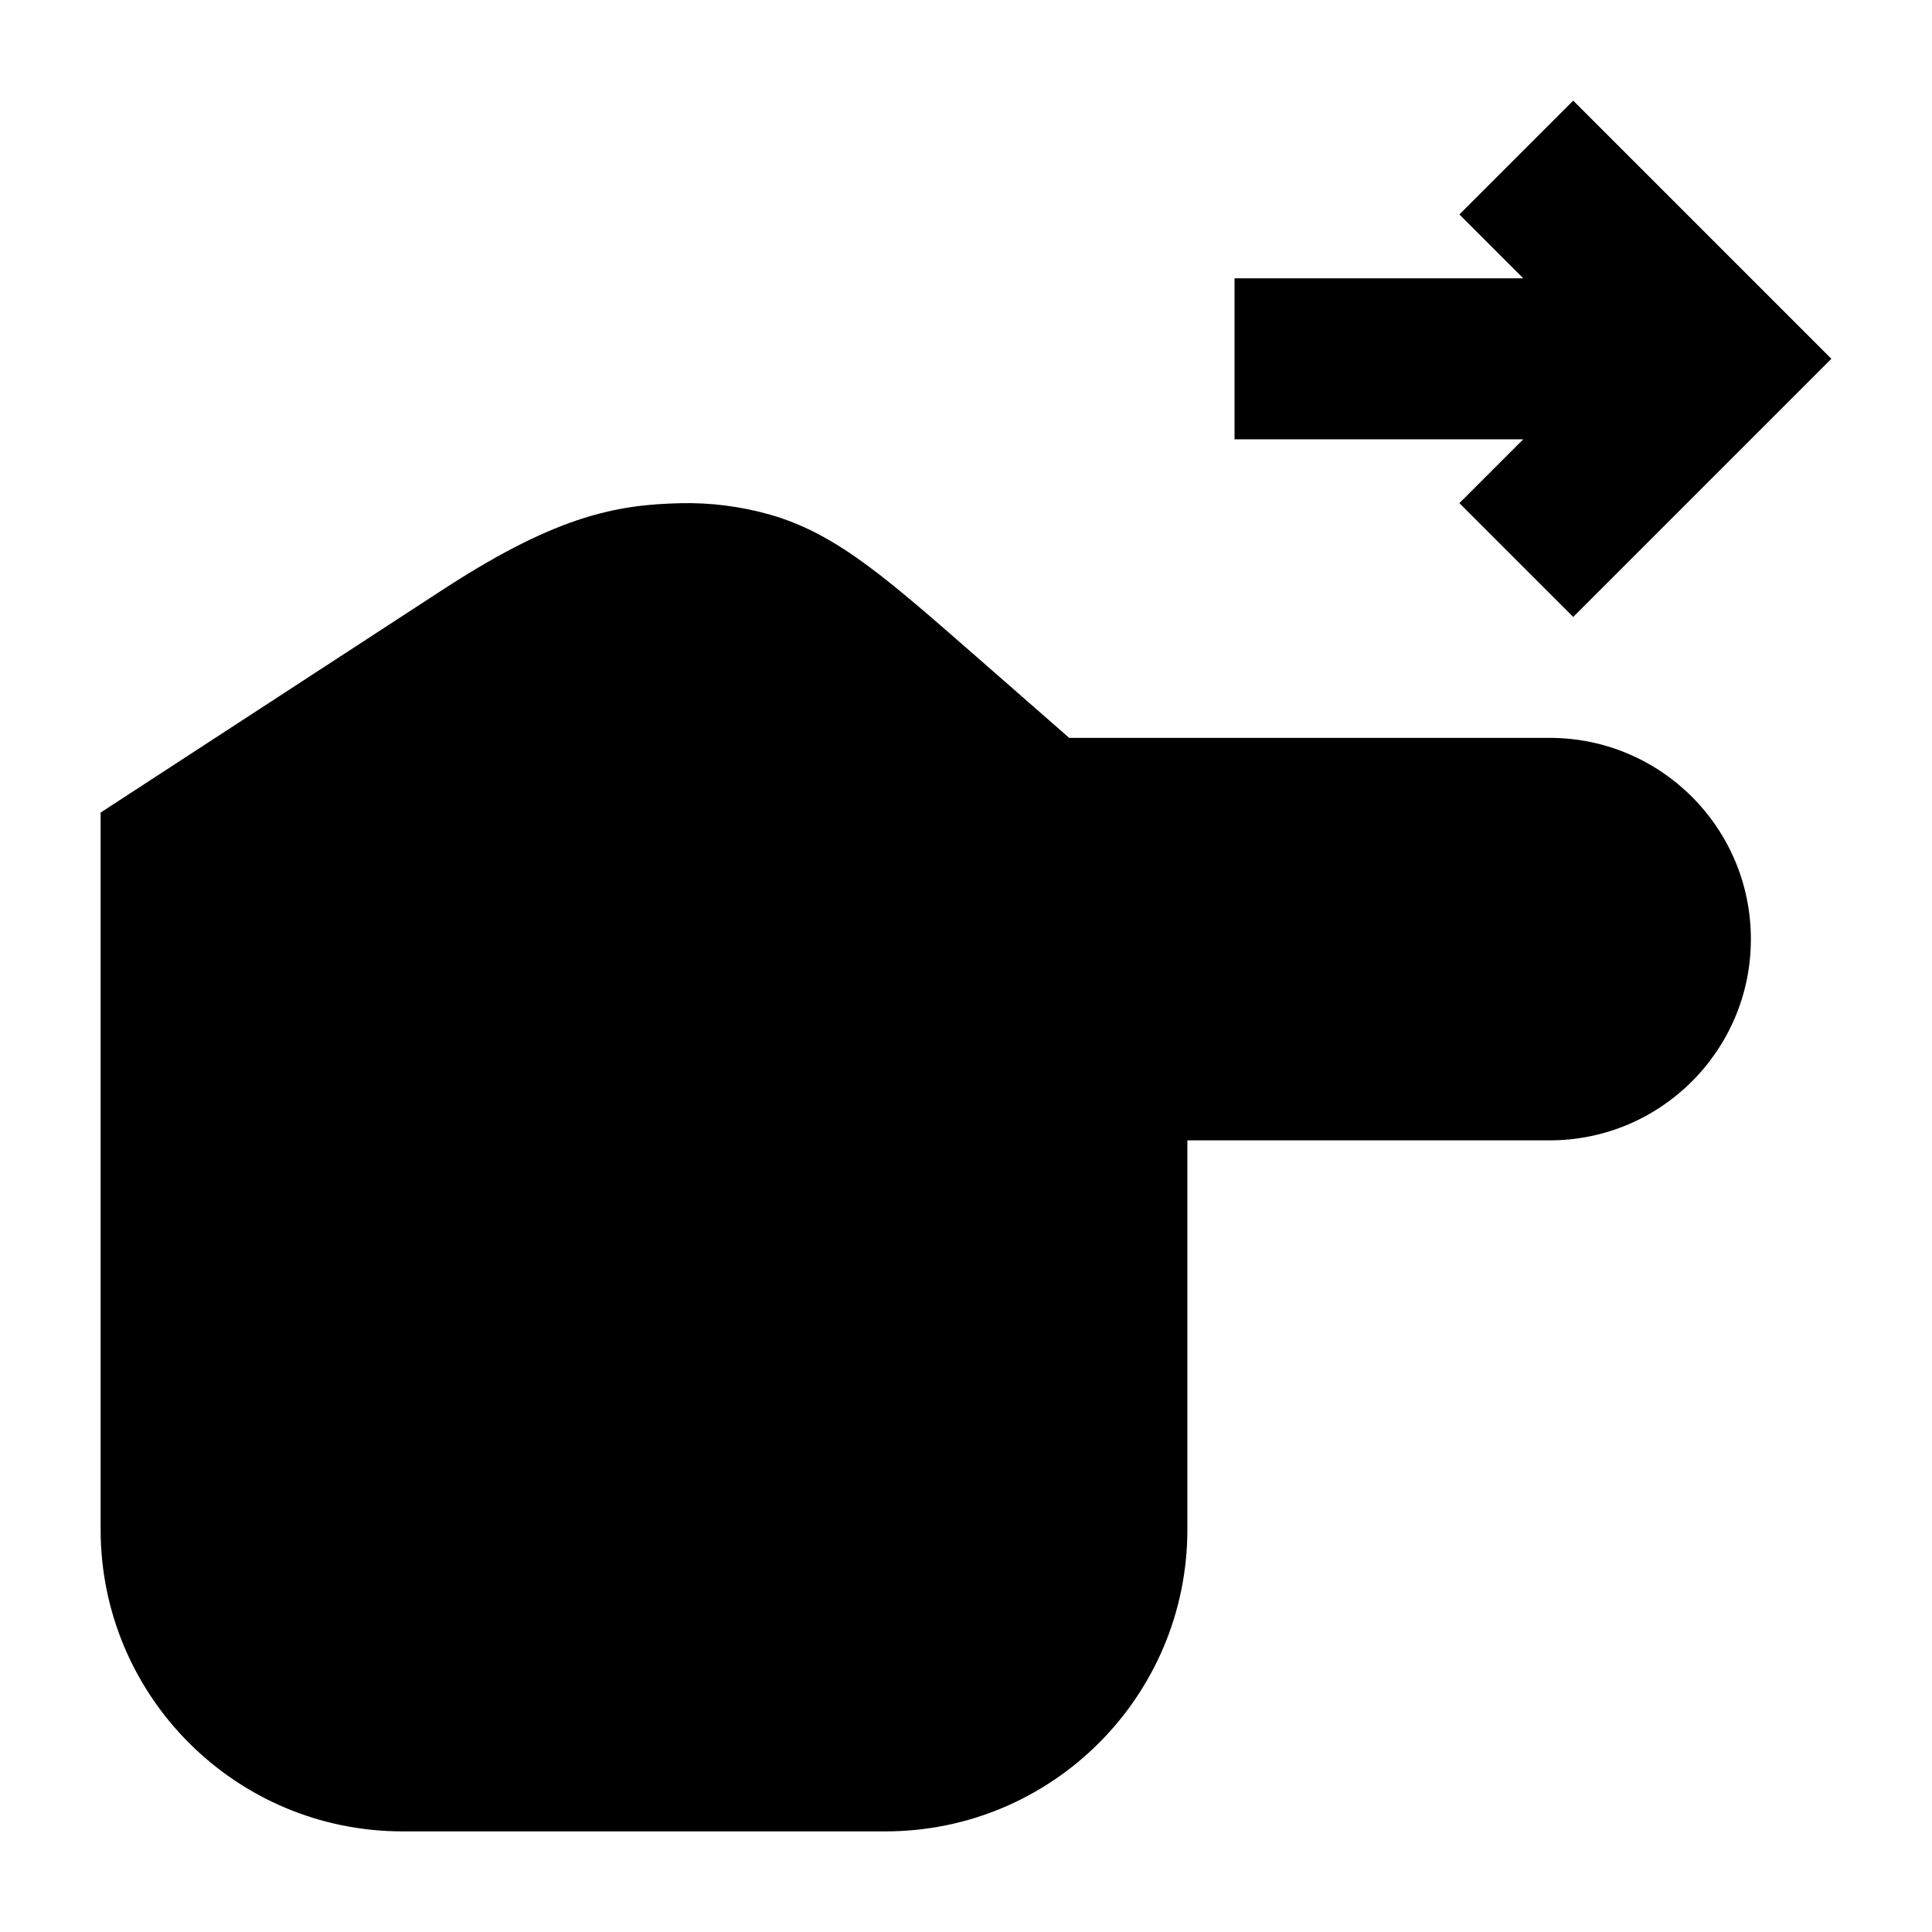 <svg width="24" height="24" viewBox="0 0 24 24" xmlns="http://www.w3.org/2000/svg">
    <path d="M12.138 8.165L13.282 9.166L19.25 9.166C20.631 9.166 21.75 10.285 21.75 11.666C21.75 13.047 20.631 14.166 19.25 14.166H14.75V19C14.75 21.071 13.071 22.75 11 22.75H5C2.929 22.75 1.25 21.071 1.25 19V10.094L5.447 7.36C6.14 6.905 6.685 6.626 7.171 6.462C7.671 6.294 8.074 6.26 8.452 6.251C8.83 6.242 9.208 6.291 9.572 6.395C10.012 6.521 10.392 6.741 10.785 7.032C11.162 7.311 11.59 7.686 12.115 8.145L12.115 8.145L12.138 8.165Z"/>
    <path fill-rule="evenodd" clip-rule="evenodd" d="M19.543 1.25L22.75 4.457L19.543 7.664L18.129 6.25L18.922 5.457L15.336 5.457V3.457L18.922 3.457L18.129 2.664L19.543 1.25Z"/>
</svg>
